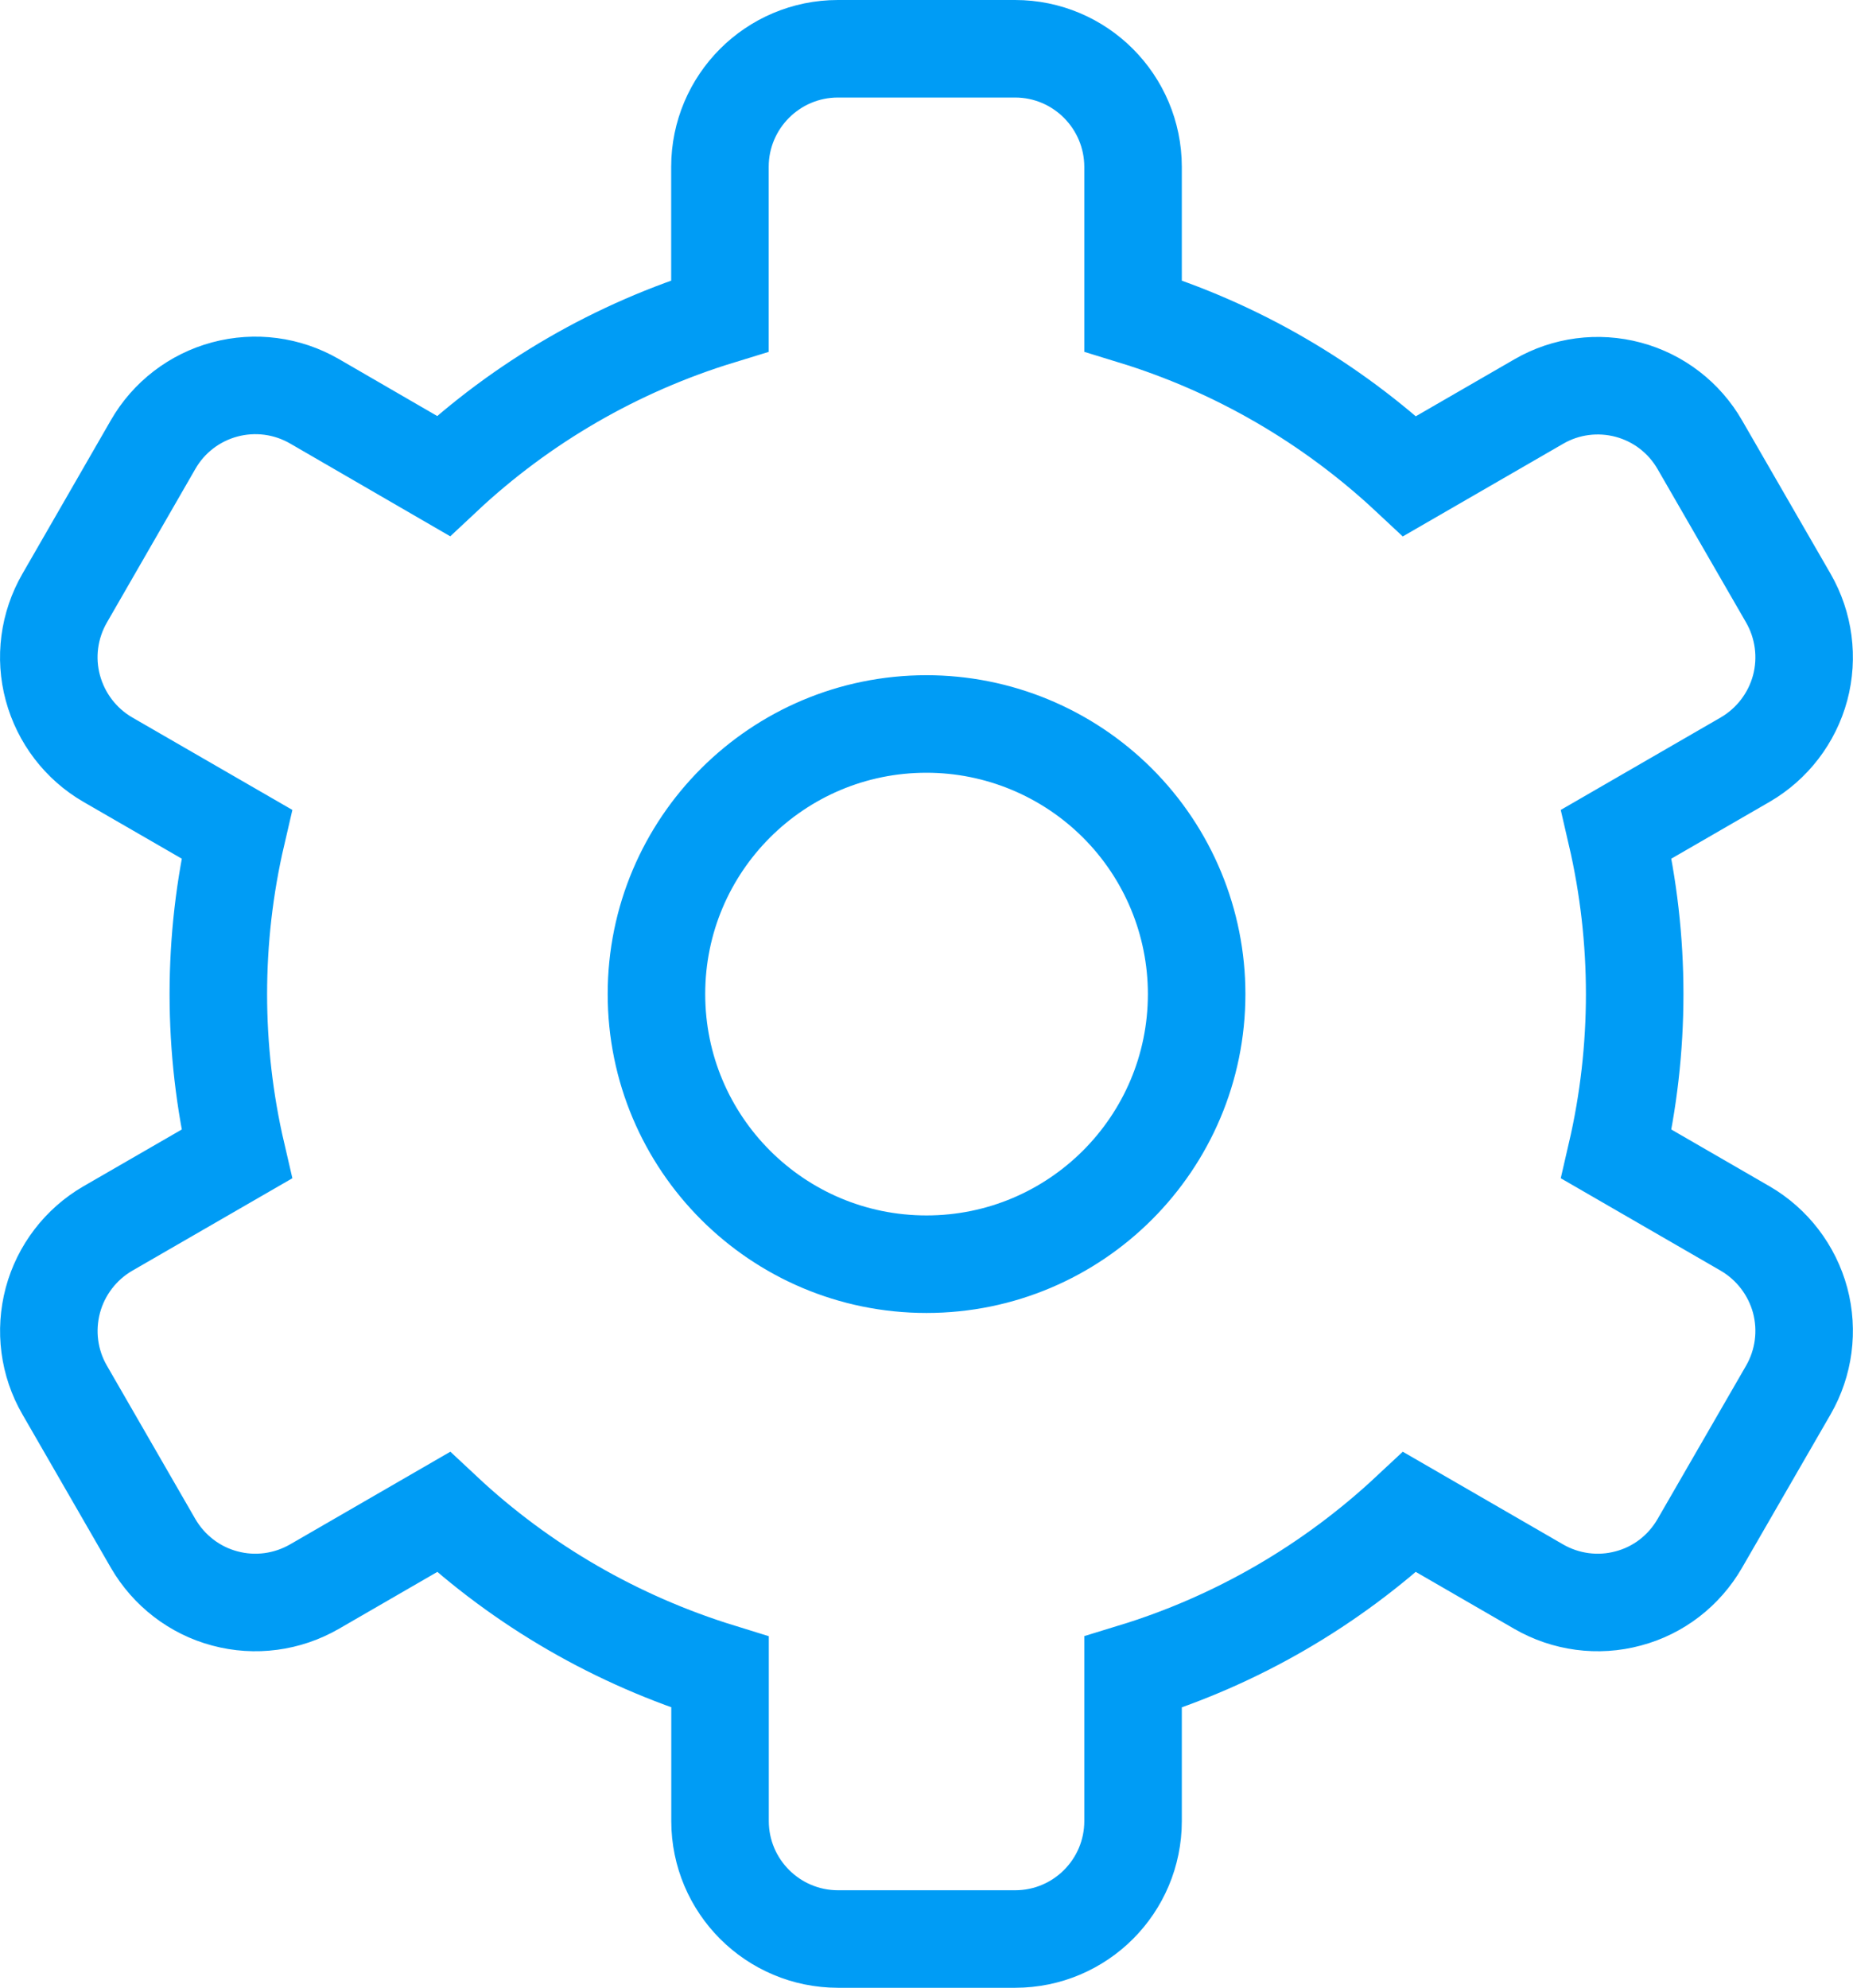 <?xml version="1.0" encoding="utf-8"?>
<!-- Generator: Adobe Illustrator 16.0.0, SVG Export Plug-In . SVG Version: 6.00 Build 0)  -->
<!DOCTYPE svg PUBLIC "-//W3C//DTD SVG 1.1//EN" "http://www.w3.org/Graphics/SVG/1.1/DTD/svg11.dtd">
<svg version="1.1" id="图层_1" xmlns="http://www.w3.org/2000/svg" xmlns:xlink="http://www.w3.org/1999/xlink" x="0px" y="0px"
	 width="19px" height="20.382px" viewBox="0.5 -0.192 19 20.382" enable-background="new 0.5 -0.192 19 20.382"
	 xml:space="preserve">
<path fill="none" stroke="#009CF5" stroke-miterlimit="10" d="M10.908,0.308H9.092c-0.668,0-1.21,0.543-1.21,1.211v1.527
	C6.824,3.37,5.854,3.931,5.046,4.688L3.724,3.922C3.445,3.761,3.115,3.718,2.805,3.801S2.23,4.087,2.07,4.366L1.163,5.941
	c-0.161,0.279-0.205,0.61-0.121,0.92s0.286,0.575,0.564,0.736L2.927,8.36c-0.251,1.079-0.251,2.202,0,3.281l-1.321,0.763
	c-0.278,0.161-0.481,0.427-0.564,0.736c-0.083,0.312-0.04,0.642,0.121,0.92l0.907,1.573c0.161,0.277,0.425,0.482,0.735,0.564
	c0.311,0.084,0.641,0.039,0.919-0.121l1.323-0.765c0.808,0.756,1.778,1.315,2.836,1.642v1.526c0,0.668,0.542,1.21,1.21,1.21h1.816
	c0.668,0,1.209-0.542,1.209-1.21v-1.526c1.059-0.324,2.026-0.886,2.836-1.642l1.323,0.765c0.277,0.16,0.608,0.205,0.918,0.121
	c0.312-0.082,0.574-0.287,0.734-0.564l0.908-1.573c0.16-0.278,0.204-0.608,0.121-0.92c-0.084-0.31-0.287-0.575-0.564-0.736
	l-1.32-0.763c0.25-1.079,0.25-2.202,0-3.281l1.32-0.763c0.277-0.161,0.48-0.425,0.564-0.736c0.083-0.311,0.039-0.642-0.121-0.92
	L17.93,4.369c-0.16-0.279-0.424-0.482-0.734-0.565c-0.31-0.083-0.641-0.04-0.918,0.121L14.954,4.69
	c-0.81-0.757-1.777-1.319-2.836-1.644V1.519C12.117,0.851,11.576,0.308,10.908,0.308z M12.77,10c0,1.529-1.24,2.77-2.77,2.77
	c-1.53,0-2.769-1.24-2.769-2.77S8.47,7.231,10,7.231c0.734,0,1.438,0.292,1.958,0.811S12.77,9.266,12.77,10z"/>
</svg>
